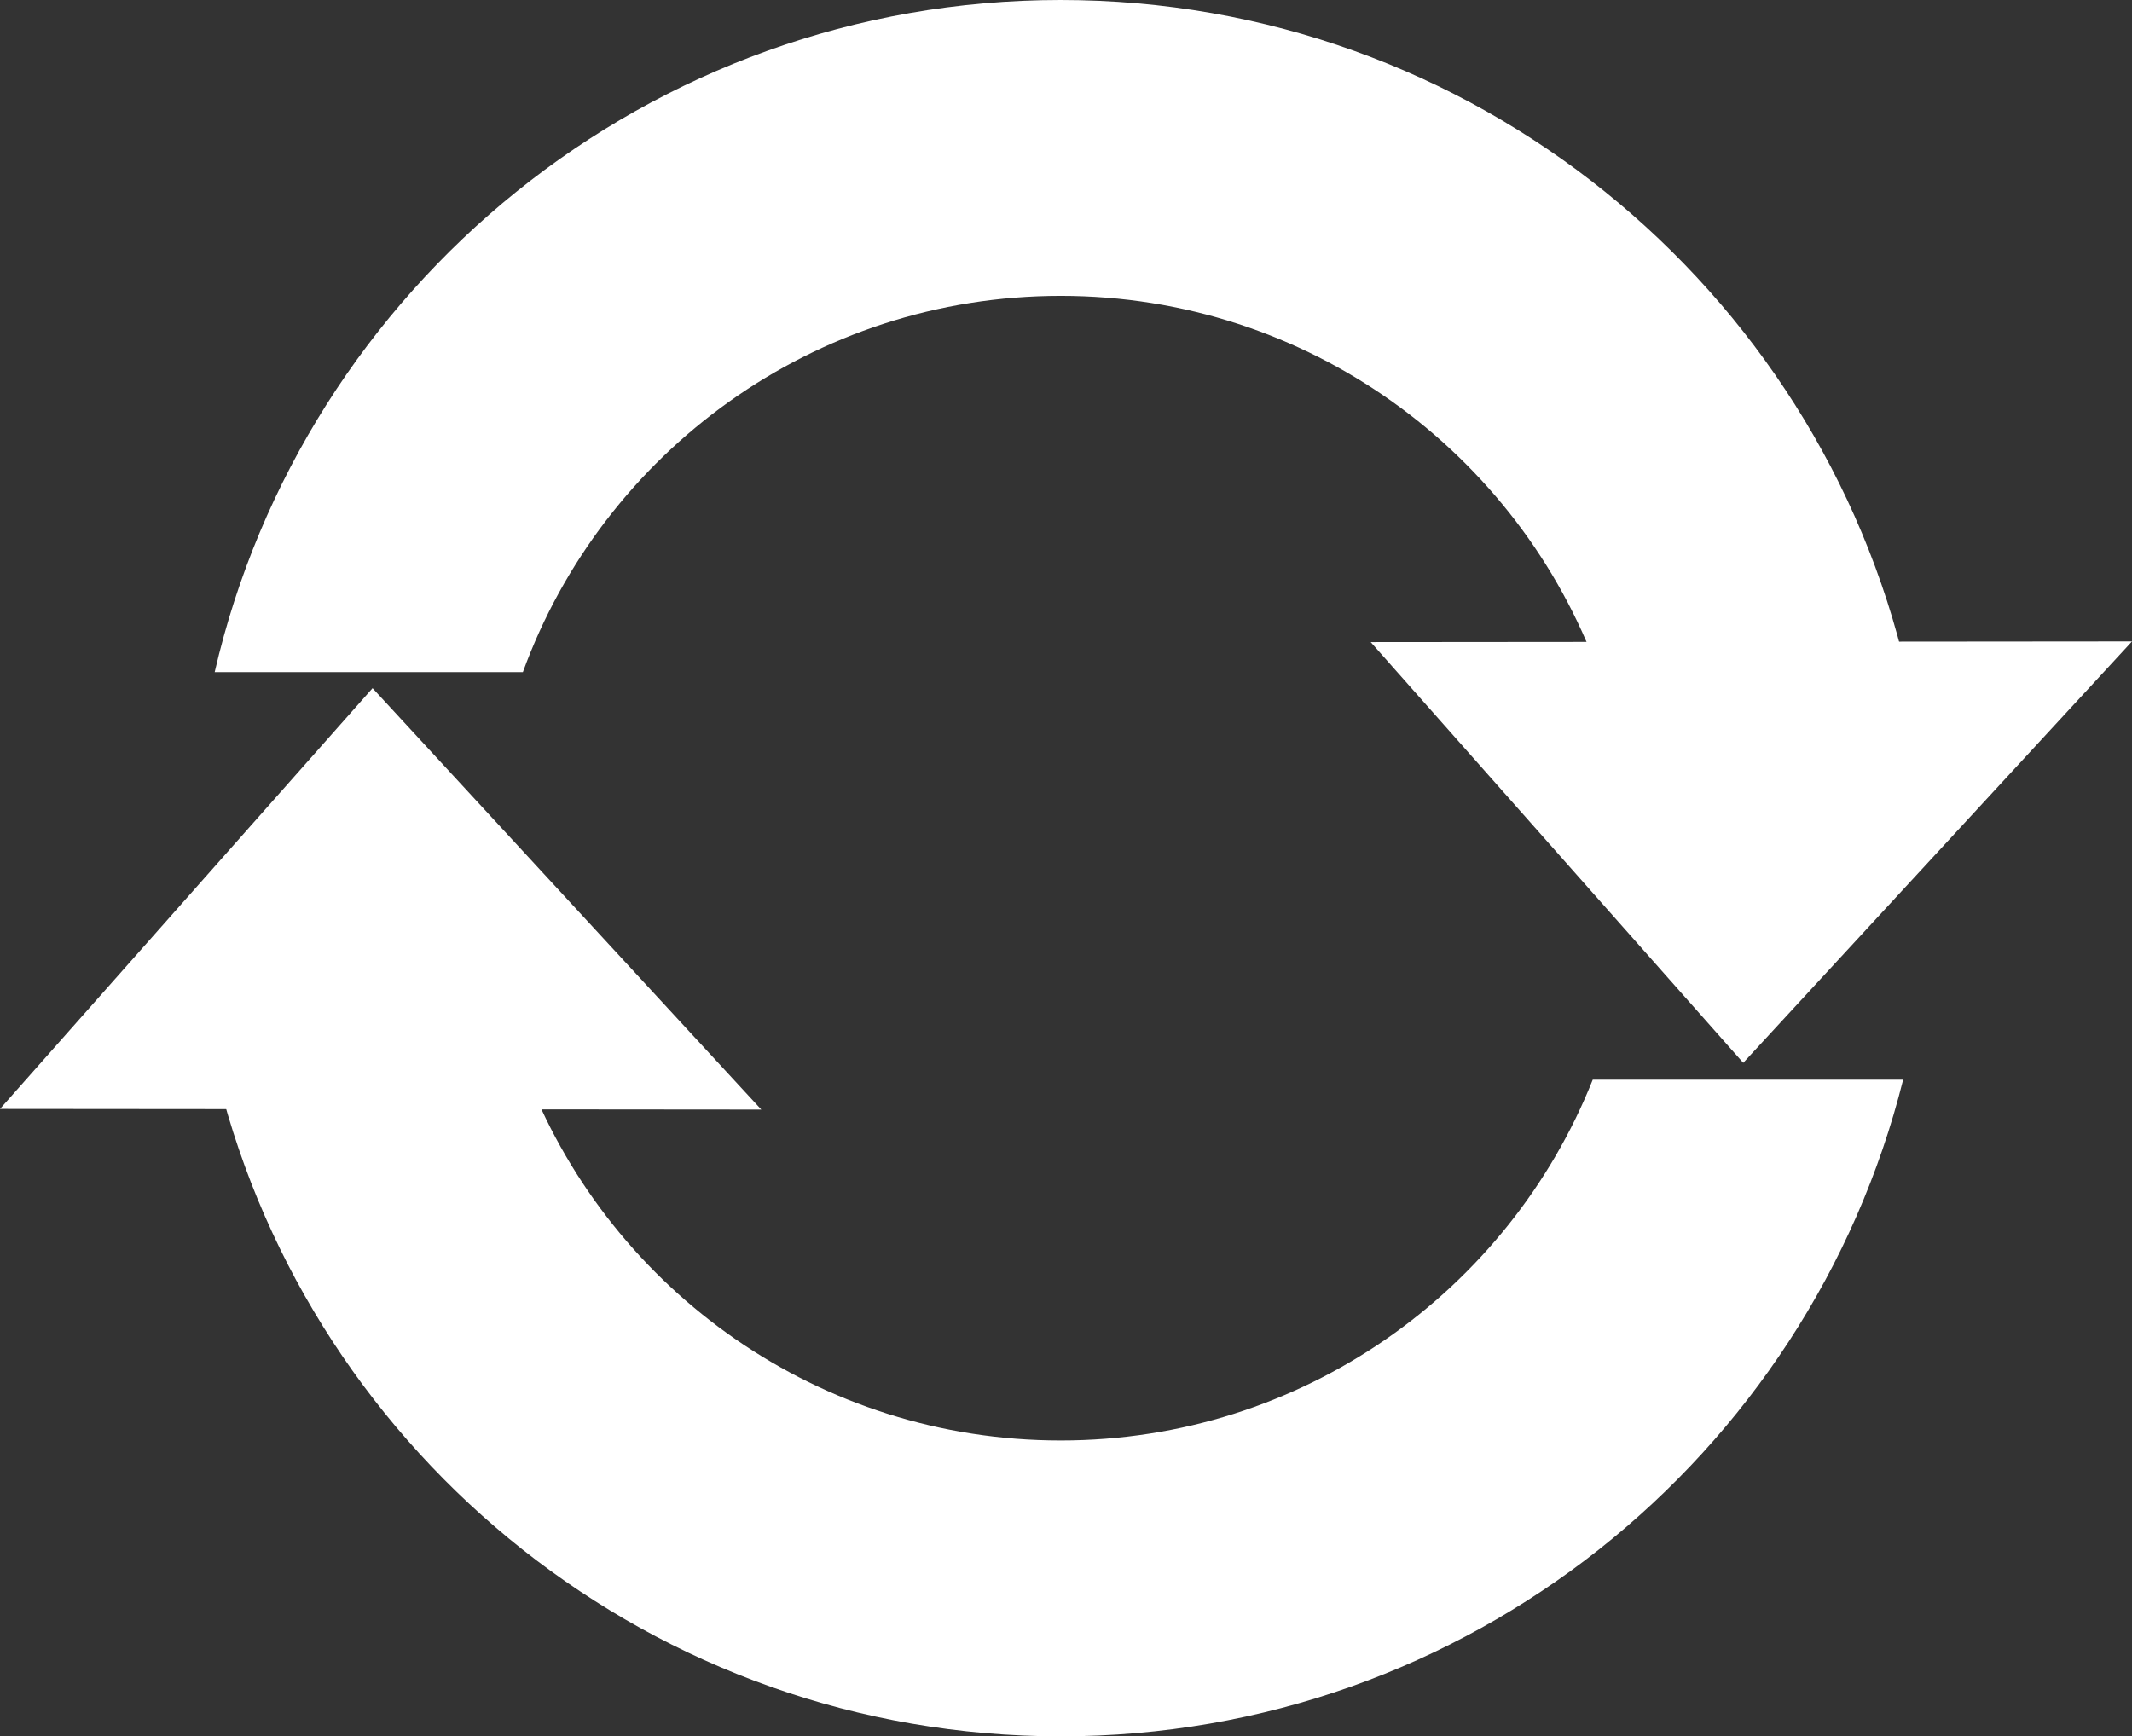<?xml version="1.0" encoding="UTF-8" standalone="no"?>
<!-- Created with Inkscape (http://www.inkscape.org/) -->

<svg
   xmlns:dc="http://purl.org/dc/elements/1.1/"
   xmlns:cc="http://creativecommons.org/ns#"
   xmlns:rdf="http://www.w3.org/1999/02/22-rdf-syntax-ns#"
   xmlns:svg="http://www.w3.org/2000/svg"
   xmlns="http://www.w3.org/2000/svg"
   xmlns:sodipodi="http://sodipodi.sourceforge.net/DTD/sodipodi-0.dtd"
   xmlns:inkscape="http://www.inkscape.org/namespaces/inkscape"
   id="svg2"
   sodipodi:docname="refresh.svg"
   viewBox="0 0 391.082 318.56"
   version="1.1"
   inkscape:version="0.92.1 r15371"
   width="417.154"
   height="339.797"
   inkscape:export-filename="refresh.png"
   inkscape:export-xdpi="17.26"
   inkscape:export-ydpi="17.26">
  <rect x="0" y="0" width="391.082" height="318.56" fill="#333333" stroke="none"/>
  <defs
     id="defs10" />
  <sodipodi:namedview
     id="base"
     bordercolor="#666666"
     inkscape:pageshadow="2"
     inkscape:window-y="0"
     fit-margin-left="0"
     pagecolor="#ffffff"
     inkscape:window-height="1024"
     inkscape:window-maximized="1"
     inkscape:zoom="2.2454561"
     inkscape:window-x="1920"
     showgrid="false"
     borderopacity="1.0"
     inkscape:current-layer="layer1"
     inkscape:cx="208.57707"
     inkscape:cy="169.89867"
     fit-margin-top="0"
     fit-margin-right="0"
     fit-margin-bottom="0"
     inkscape:window-width="1909"
     inkscape:pageopacity="0.0"
     inkscape:document-units="px" />
  <g
     id="layer1"
     inkscape:label="Vrstva 1"
     inkscape:groupmode="layer"
     transform="translate(-150.43,-266.66)">
    <path
       id="path2985"
       style="fill:#ffffff"
       inkscape:connector-curvature="0"
       d="m 345,266.66 c -75.6,0 -138.88,52.668 -155.19,123.31 h 56.531 c 14.69,-40.27 53.31,-69.03 98.66,-69.03 45.35,0 83.969,28.763 98.656,69.031 h 56.531 c -16.31,-70.65 -79.59,-123.31 -155.19,-123.31 z M 190.47,464.75 c 17.33,69.21 79.95,120.47 154.53,120.47 74.584,0 137.2,-51.256 154.53,-120.47 h -56.938 c -15.43,38.78 -53.31,66.19 -97.59,66.19 -44.28,0 -82.158,-27.41 -97.594,-66.188 H 190.47 Z" />
    <path
       id="path2992"
       sodipodi:nodetypes="ccc"
       style="fill:#ffffff"
       inkscape:connector-curvature="0"
       d="m 150.43,470.11 68.34,-77.194 71.312,77.315" />
    <path
       id="path3770"
       d="m 401.86,384.46 68.34,77.194 71.312,-77.315"
       sodipodi:nodetypes="ccc"
       style="fill:#ffffff"
       inkscape:connector-curvature="0" />
  </g>
</svg>
